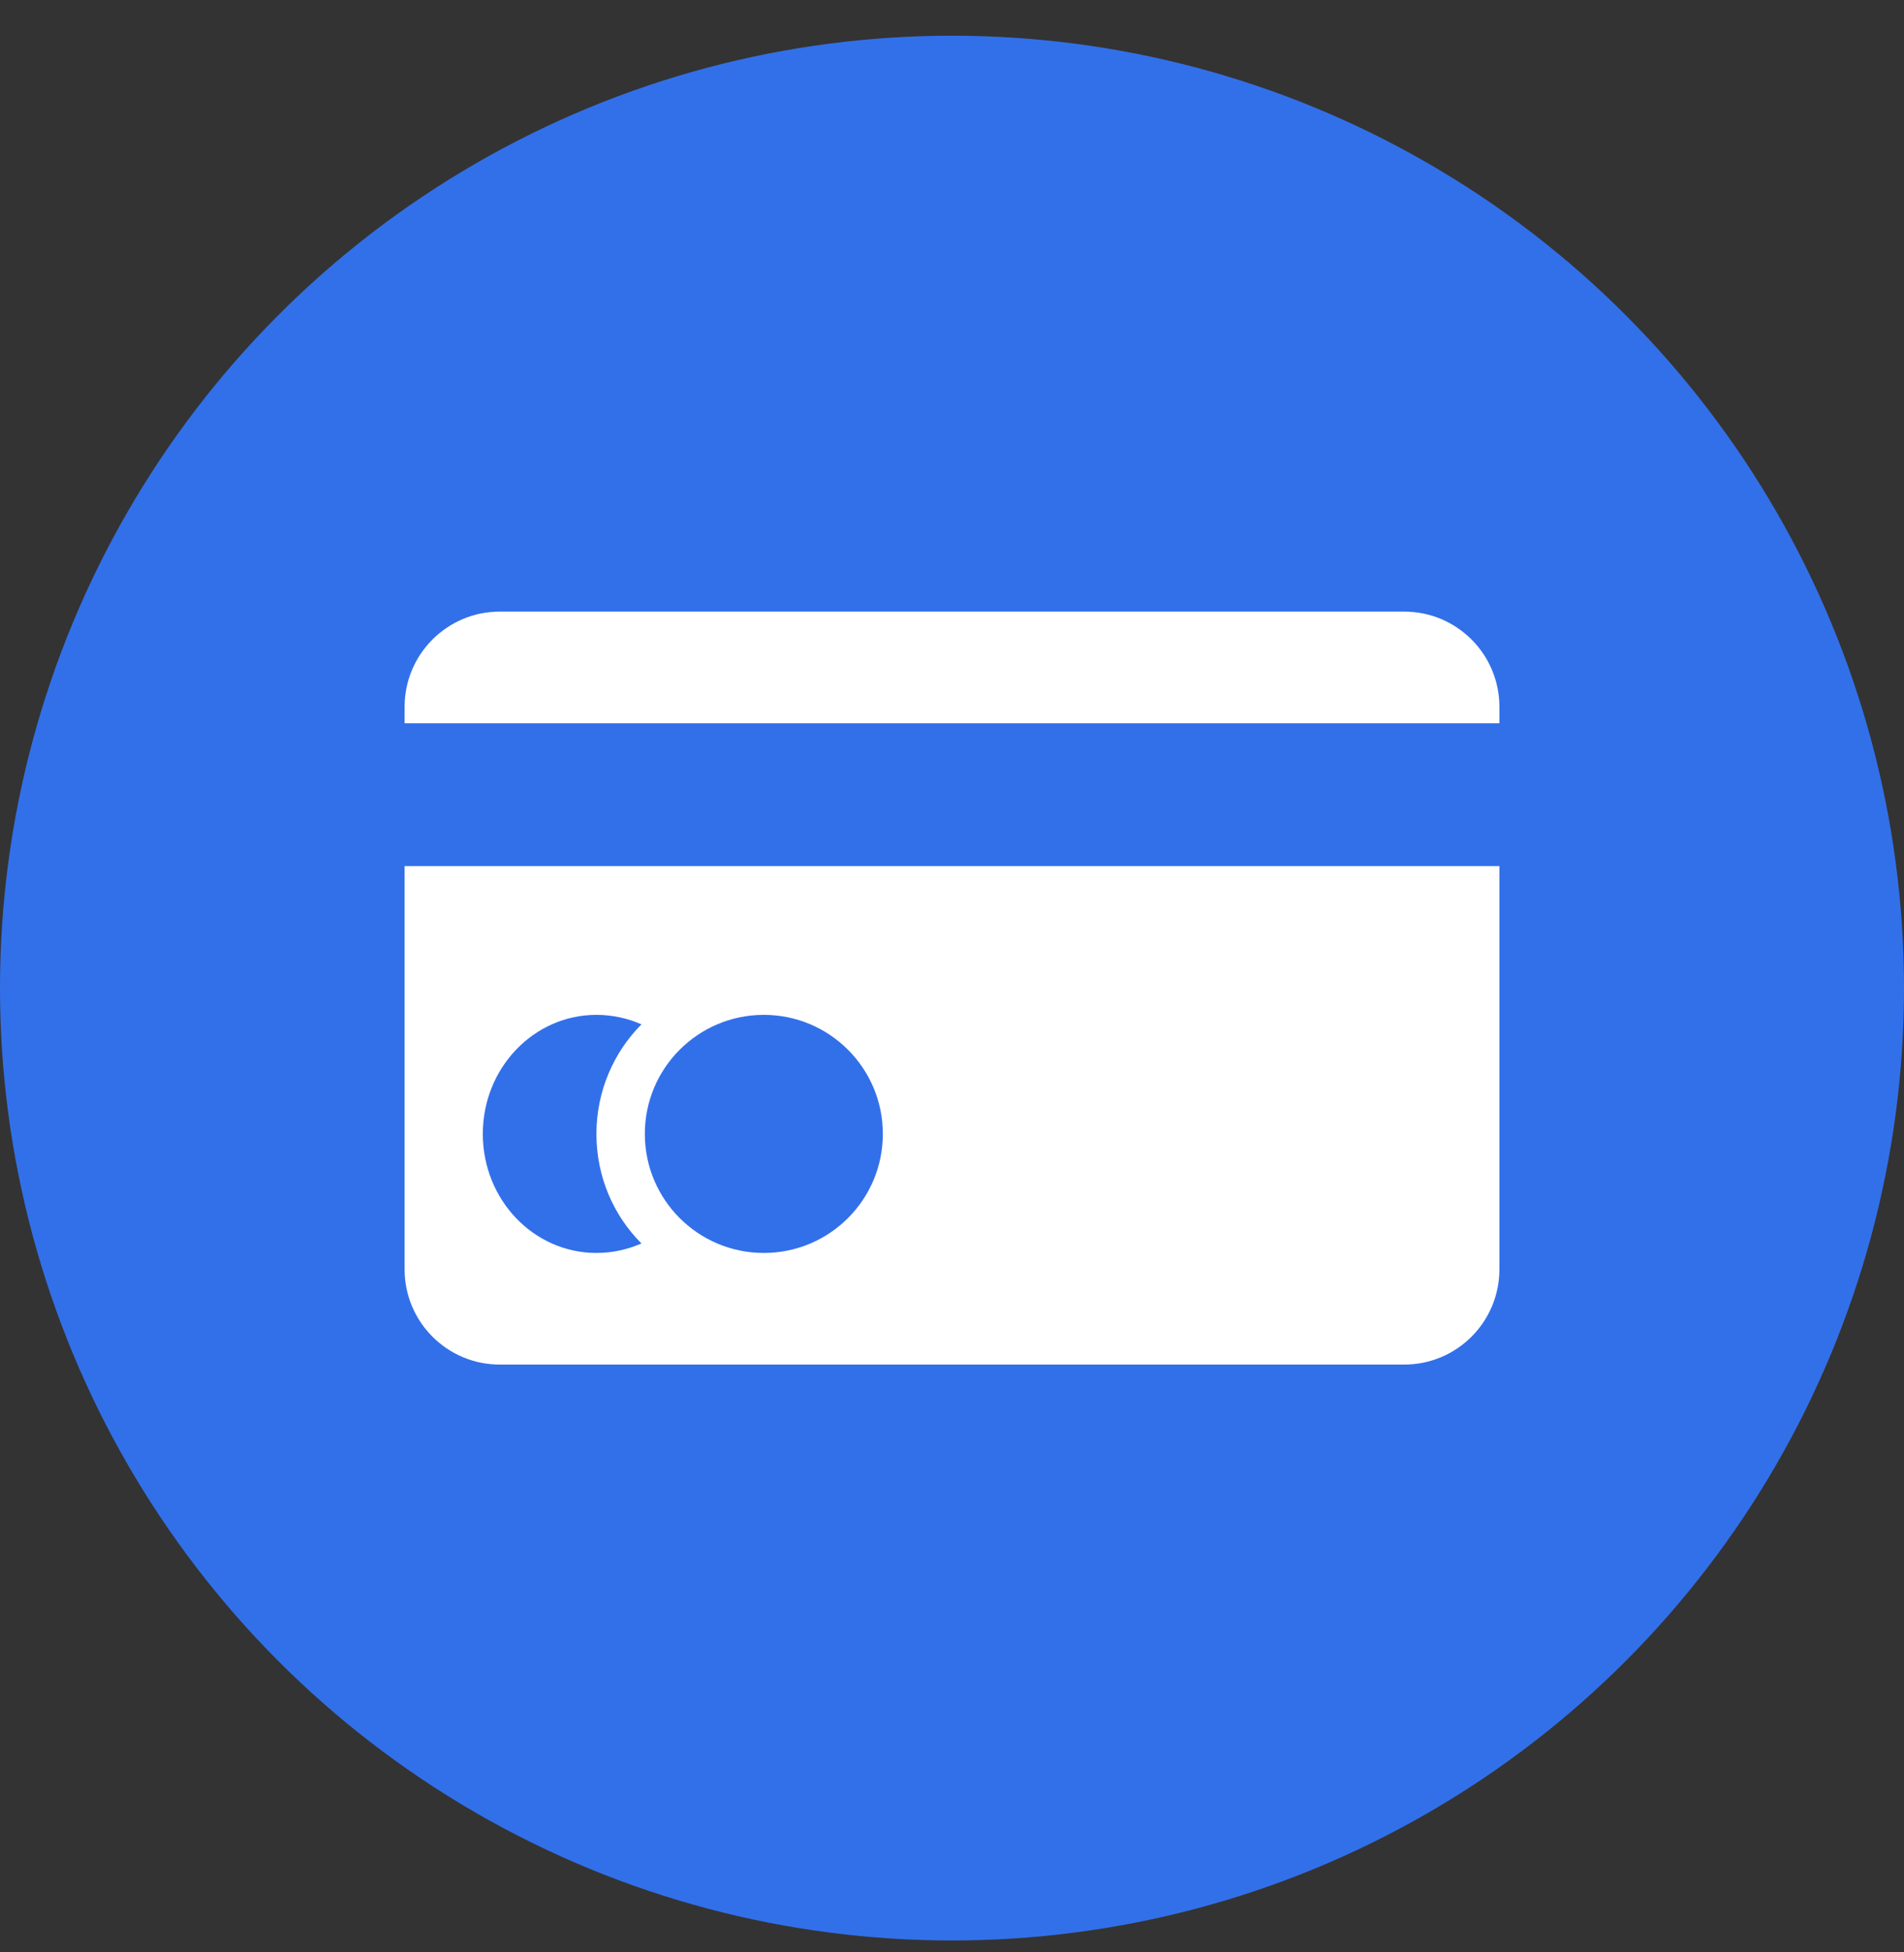 <svg width="40" height="41" viewBox="0 0 40 41" fill="none" xmlns="http://www.w3.org/2000/svg">
<rect x="0" y="0" width="40" height="41" fill="#333333" stroke="none"/>
<circle cx="20" cy="20.75" r="20" fill="#3270EA"/>
<path fill-rule="evenodd" clip-rule="evenodd" d="M10.5 12.844C9.395 12.844 8.5 13.739 8.5 14.844V15.188H31.5V14.844C31.5 13.739 30.605 12.844 29.5 12.844H10.5ZM31.5 18.188H8.5V26.656C8.5 27.761 9.395 28.656 10.5 28.656H29.5C30.605 28.656 31.5 27.761 31.5 26.656V18.188ZM18.547 23.812C18.547 25.193 17.427 26.312 16.047 26.312C14.666 26.312 13.547 25.193 13.547 23.812C13.547 22.432 14.666 21.312 16.047 21.312C17.427 21.312 18.547 22.432 18.547 23.812ZM12.53 23.812C12.53 22.913 12.895 22.094 13.476 21.512C13.19 21.385 12.868 21.312 12.53 21.312C11.21 21.312 10.143 22.431 10.143 23.812C10.143 25.194 11.21 26.312 12.53 26.312C12.868 26.312 13.181 26.24 13.476 26.113C12.895 25.531 12.53 24.722 12.53 23.812Z" fill="white"/>
</svg>

